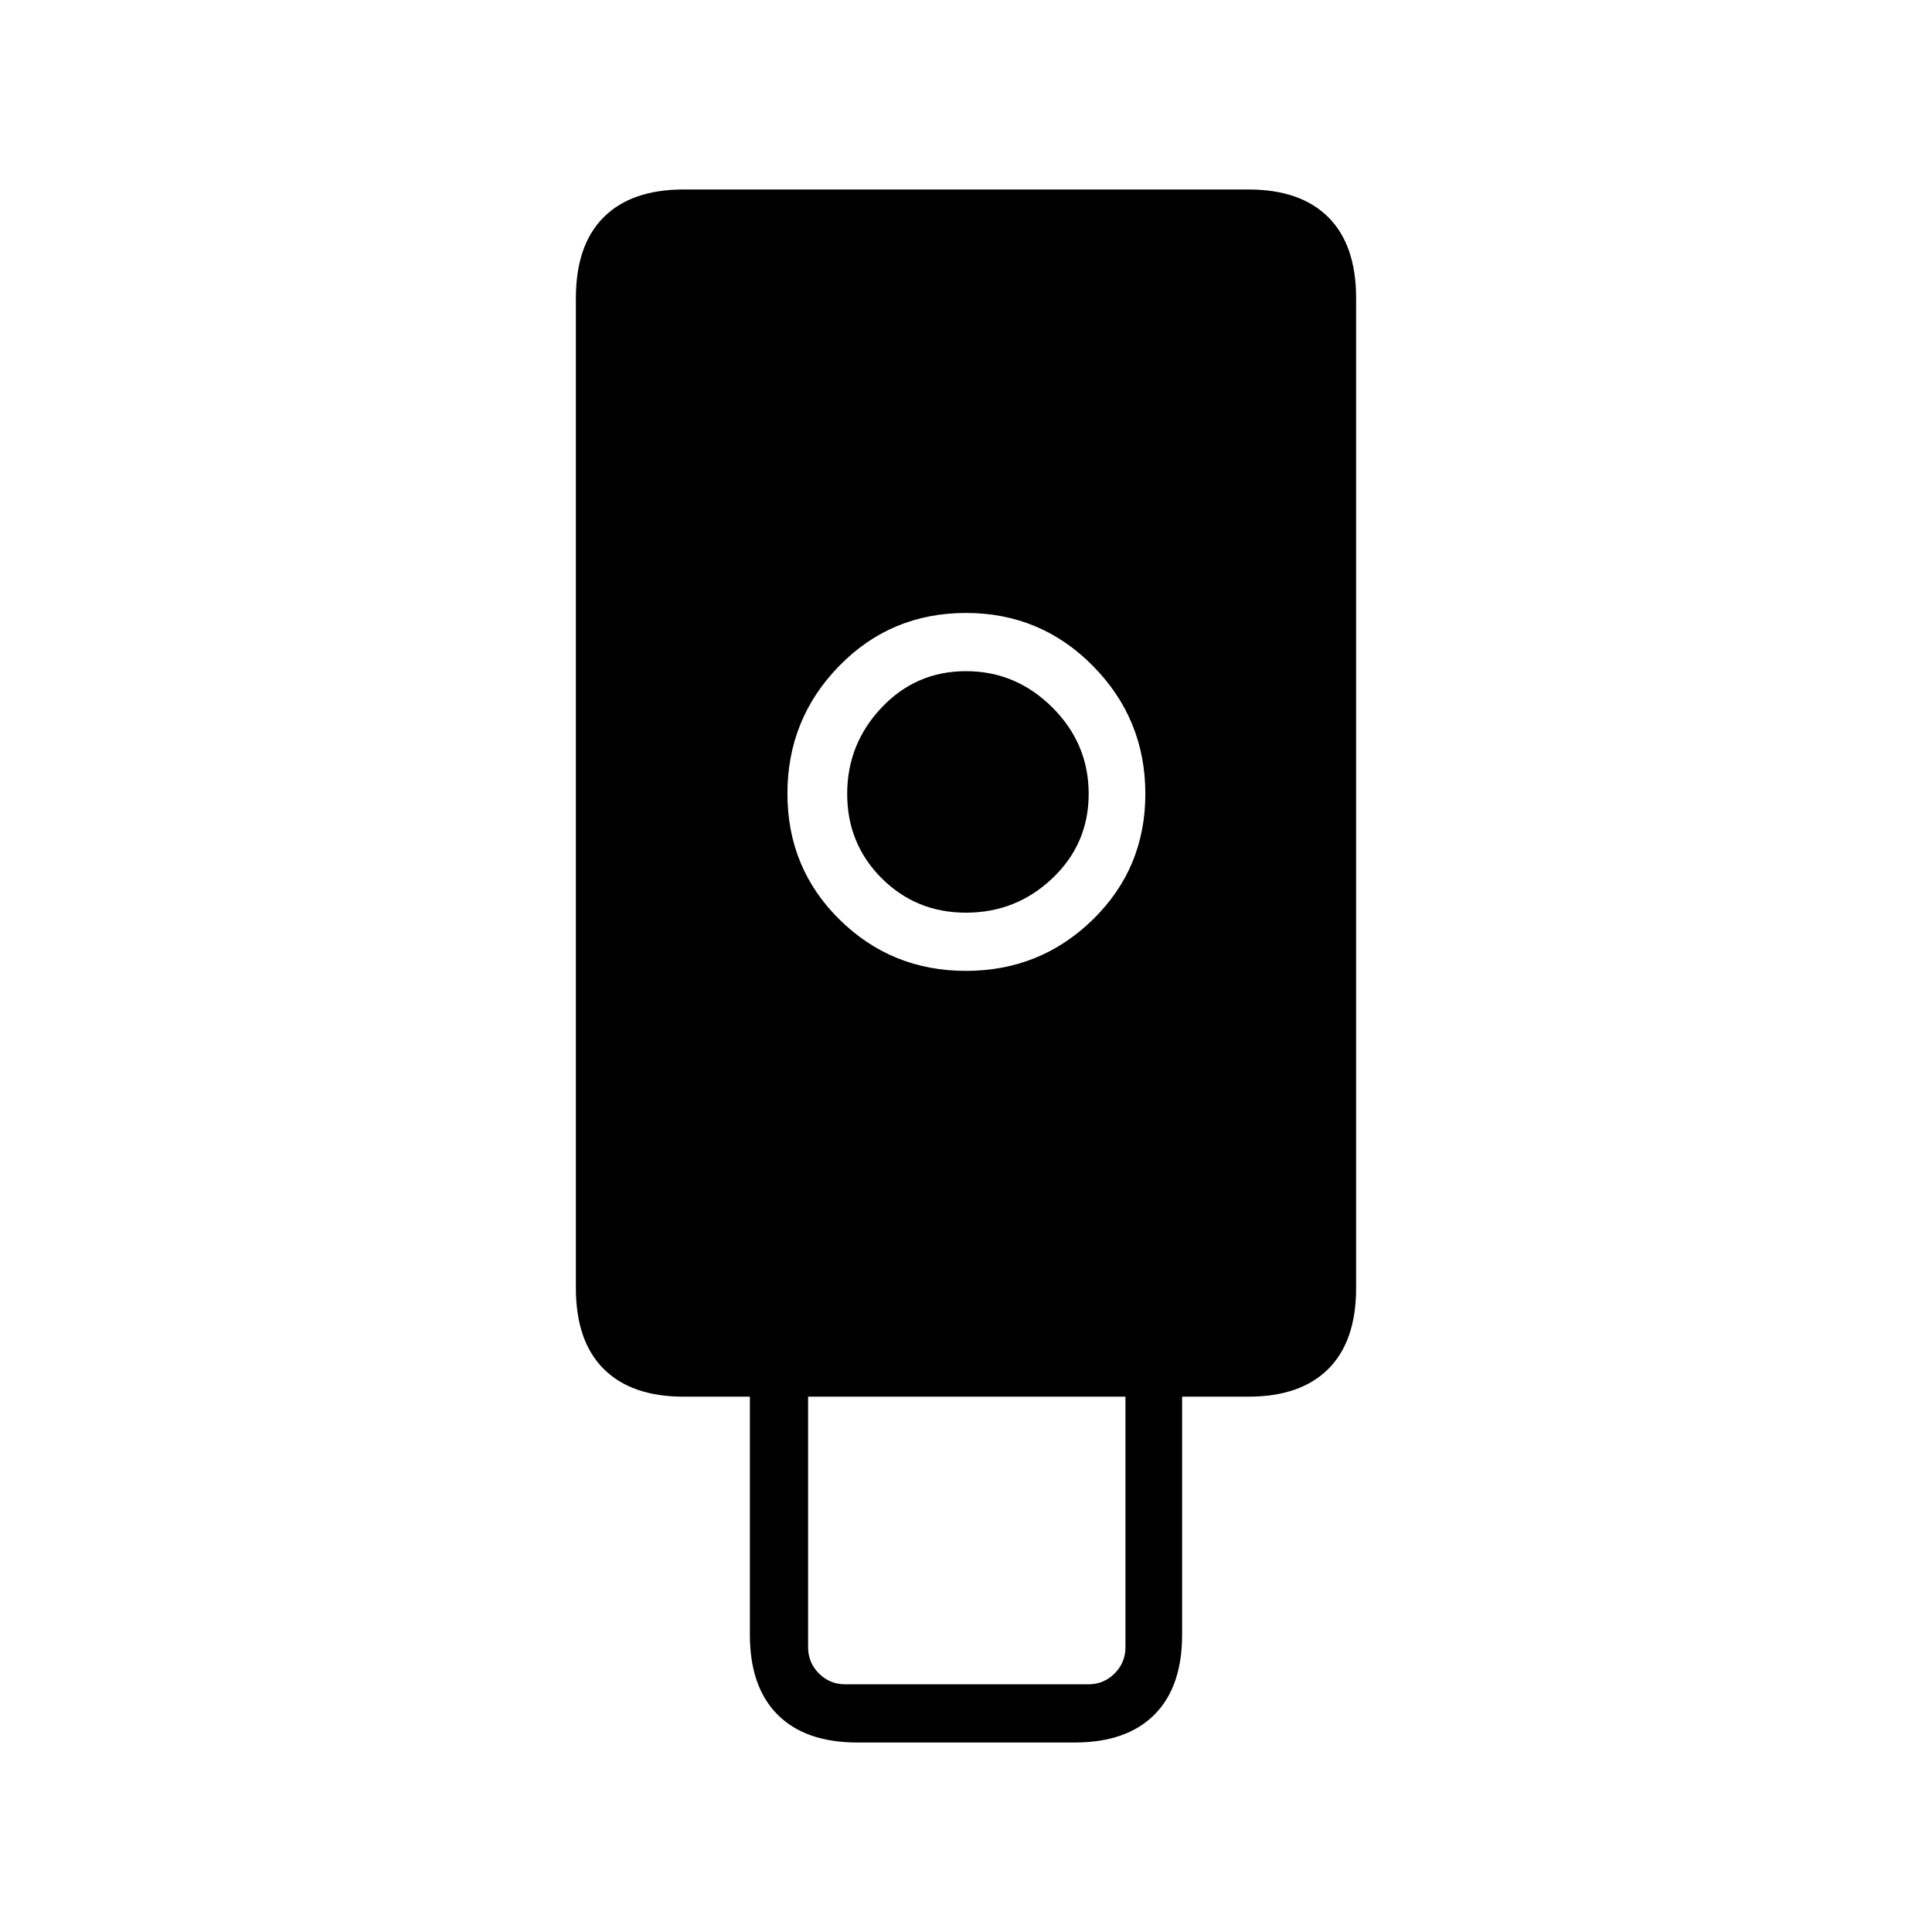<svg xmlns="http://www.w3.org/2000/svg" height="20" viewBox="0 -960 960 960" width="20"><path d="M426.106-94.154q-25.89 0-39.69-13.8-13.801-13.801-13.801-39.738V-266h-32.923q-25.937 0-39.738-13.8-13.8-13.801-13.8-40.189v-491.868q0-26.388 13.8-40.189 13.801-13.8 39.748-13.8h280.596q25.947 0 39.748 13.8 13.8 13.801 13.8 40.189v491.868q0 26.388-13.8 40.189-13.801 13.8-39.738 13.8h-32.923v118.308q0 25.937-13.801 39.738-13.8 13.8-39.69 13.8H426.106Zm53.871-383.423q36.962 0 63.05-25.495 26.089-25.495 26.089-62.467 0-37.131-25.992-63.508-25.993-26.376-63.124-26.376-37.324 0-63.027 26.337-25.704 26.337-25.704 63.412t25.873 62.586q25.874 25.511 62.835 25.511ZM420-123.077h120.769q7.693 0 13.077-5.385 5.385-5.384 5.385-13.076V-266H401.539v124.462q0 7.692 5.384 13.076 5.385 5.385 13.077 5.385ZM480-506.5q-24.803 0-41.921-17.118-17.117-17.118-17.117-41.921 0-24.802 17.117-42.882Q455.197-626.5 480-626.5t42.882 17.998q18.079 17.997 18.079 42.963 0 24.803-17.997 41.921Q504.966-506.5 480-506.5Z"/></svg>
